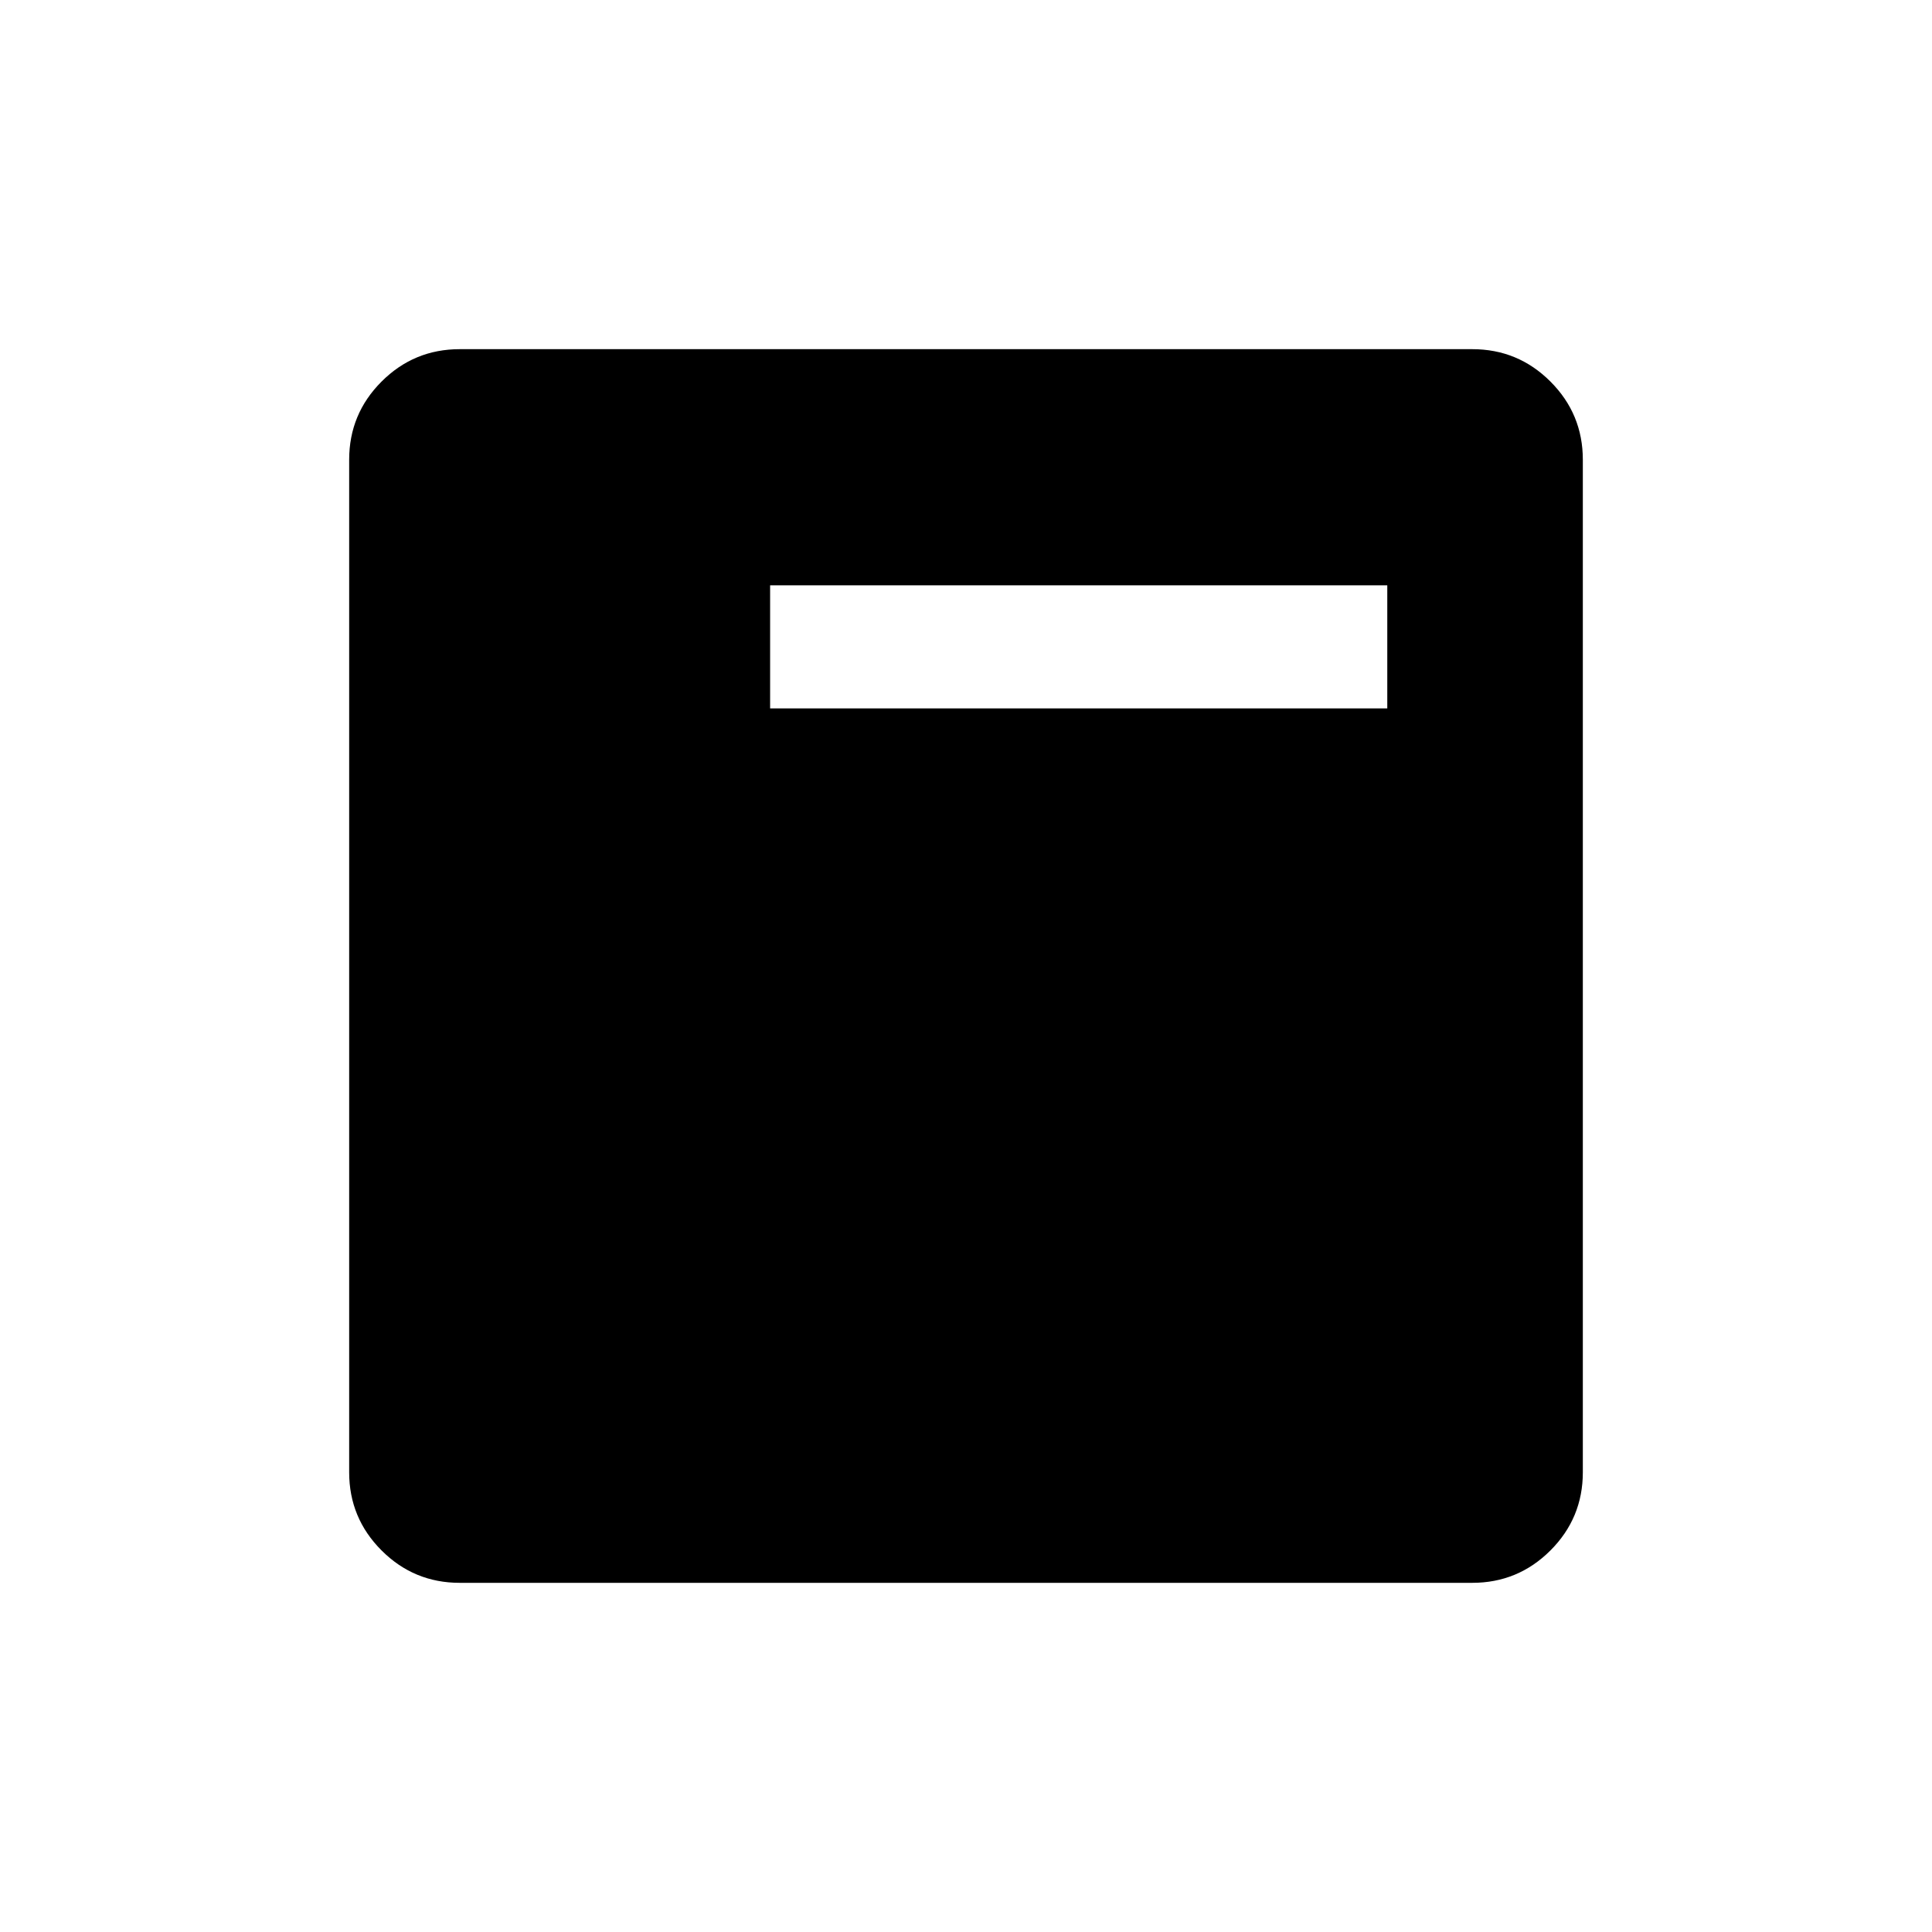 <svg xmlns="http://www.w3.org/2000/svg" height="40" viewBox="0 96 960 960" width="40"><path d="M382.667 448h306.666v-61.167H382.667V448ZM228.43 882.5q-22.738 0-38.834-16.096Q173.5 850.308 173.5 827.57V324.43q0-22.738 16.096-38.834Q205.692 269.5 228.43 269.5h503.14q22.738 0 38.834 16.096Q786.5 301.692 786.5 324.43v503.14q0 22.738-16.096 38.834Q754.308 882.5 731.57 882.5H228.43Z"/></svg>
